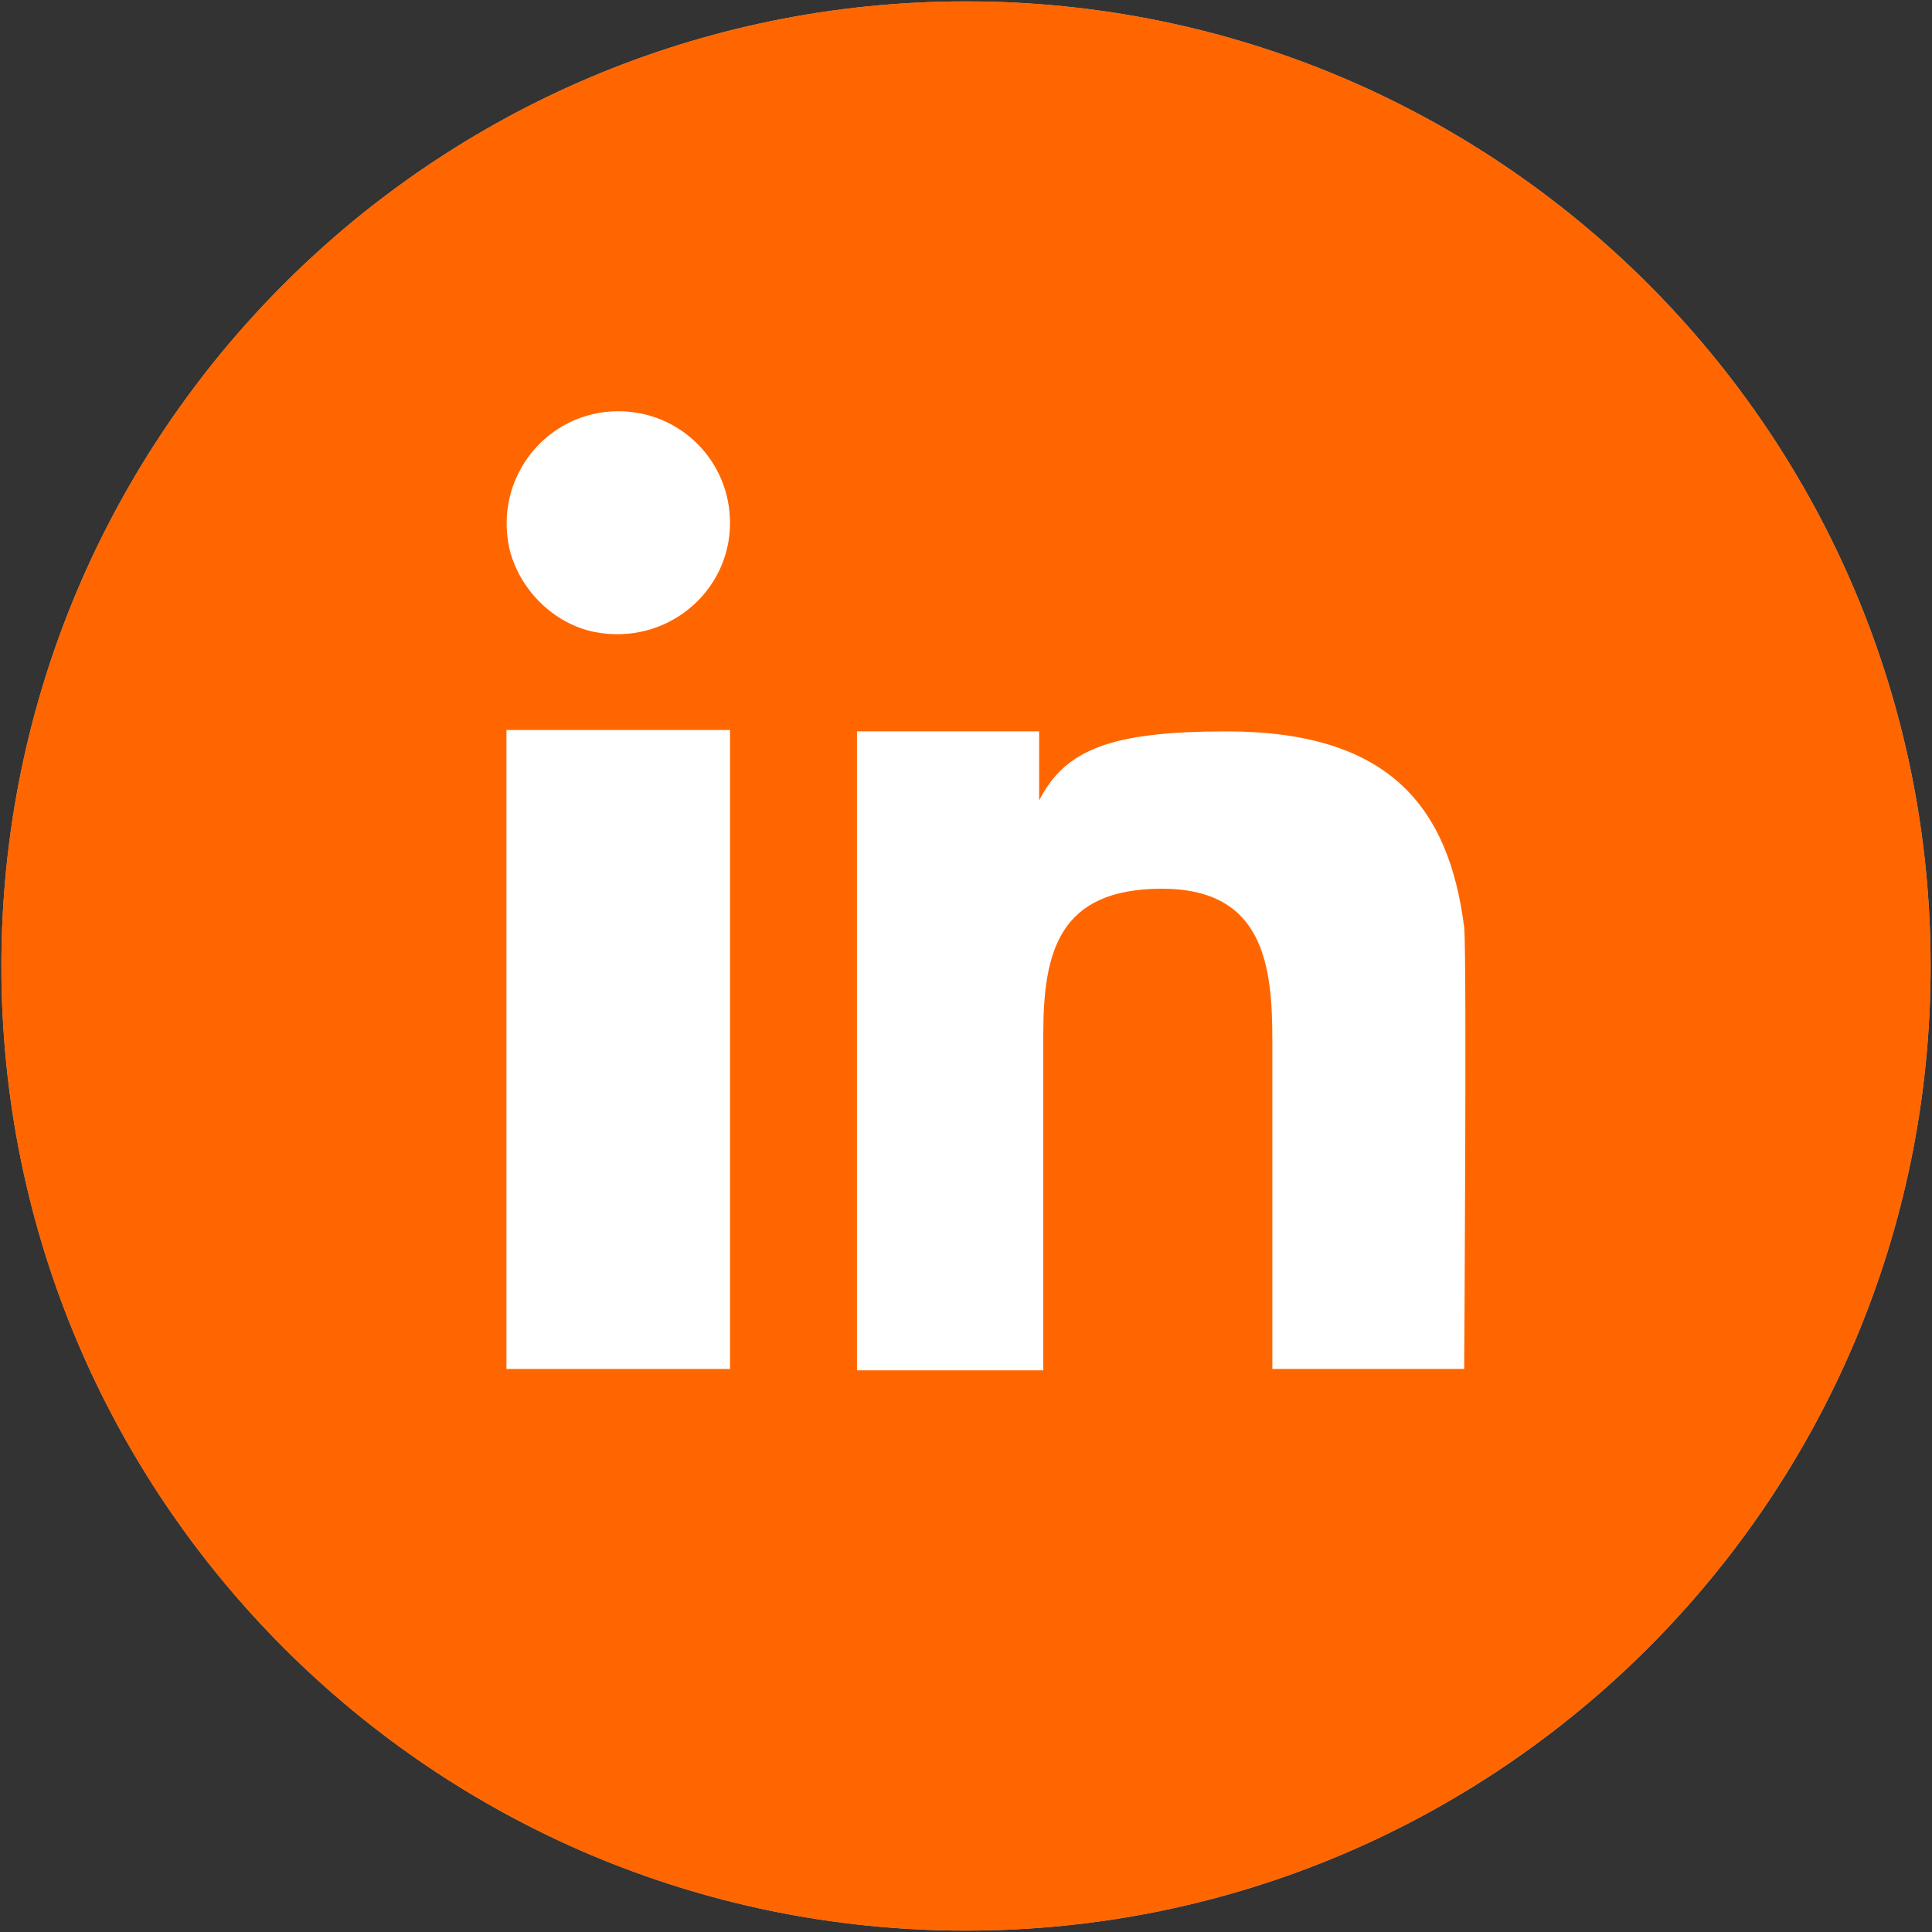 <?xml version="1.0" encoding="utf-8"?>
<!-- Generator: Adobe Illustrator 21.0.0, SVG Export Plug-In . SVG Version: 6.00 Build 0)  -->
<svg version="1.1" id="Calque_1" xmlns="http://www.w3.org/2000/svg" xmlns:xlink="http://www.w3.org/1999/xlink" x="0px" y="0px"
	 width="140px" height="140px" viewBox="0 0 140 140" style="enable-background:new 0 0 140 140;" xml:space="preserve">
<rect x="0" y="0" width="140" height="140" fill="#333333" stroke="none"/>
<style type="text/css">
	.st0{fill:#AFAFAF;}
	.st1{fill:#FF6600;}
	.st2{fill:#FFFFFF;}
</style>
<g>
	<g>
		<path id="XMLID_1_" class="st0" d="M139.9,70c0-38.6-31.3-69.9-69.9-69.9C31.4,0.1,0.1,31.4,0.1,70c0,38.6,31.3,69.9,69.9,69.9
			C108.6,139.9,139.9,108.6,139.9,70z"/>
	</g>
	<g>
		<path id="XMLID_108_" class="st1" d="M139.9,70c0-38.6-31.3-69.9-69.9-69.9C31.4,0.1,0.1,31.4,0.1,70c0,38.6,31.3,69.9,69.9,69.9
			C108.6,139.9,139.9,108.6,139.9,70z"/>
		<g>
			<rect x="36.7" y="52.9" class="st2" width="16.2" height="46.3"/>
			<path class="st2" d="M44.8,29.8c-5.1,0-9,4.7-7.9,9.9c0.7,3,3.2,5.5,6.2,6.1c5.2,1,9.8-2.9,9.8-7.9
				C52.9,33.4,49.3,29.8,44.8,29.8z"/>
			<path class="st2" d="M106.1,67.2c-1.1-8.7-5.4-14.2-17.2-14.2c-8.4,0-11.7,1.3-13.6,5l0,0v-5H62.1v46.3h13.5V75
				c0-6,1.1-10.6,8.6-10.6c7.4,0,8,5.6,8,11v23.8h13.9C106.1,99.2,106.3,69.2,106.1,67.2z"/>
		</g>
	</g>
</g>
</svg>
